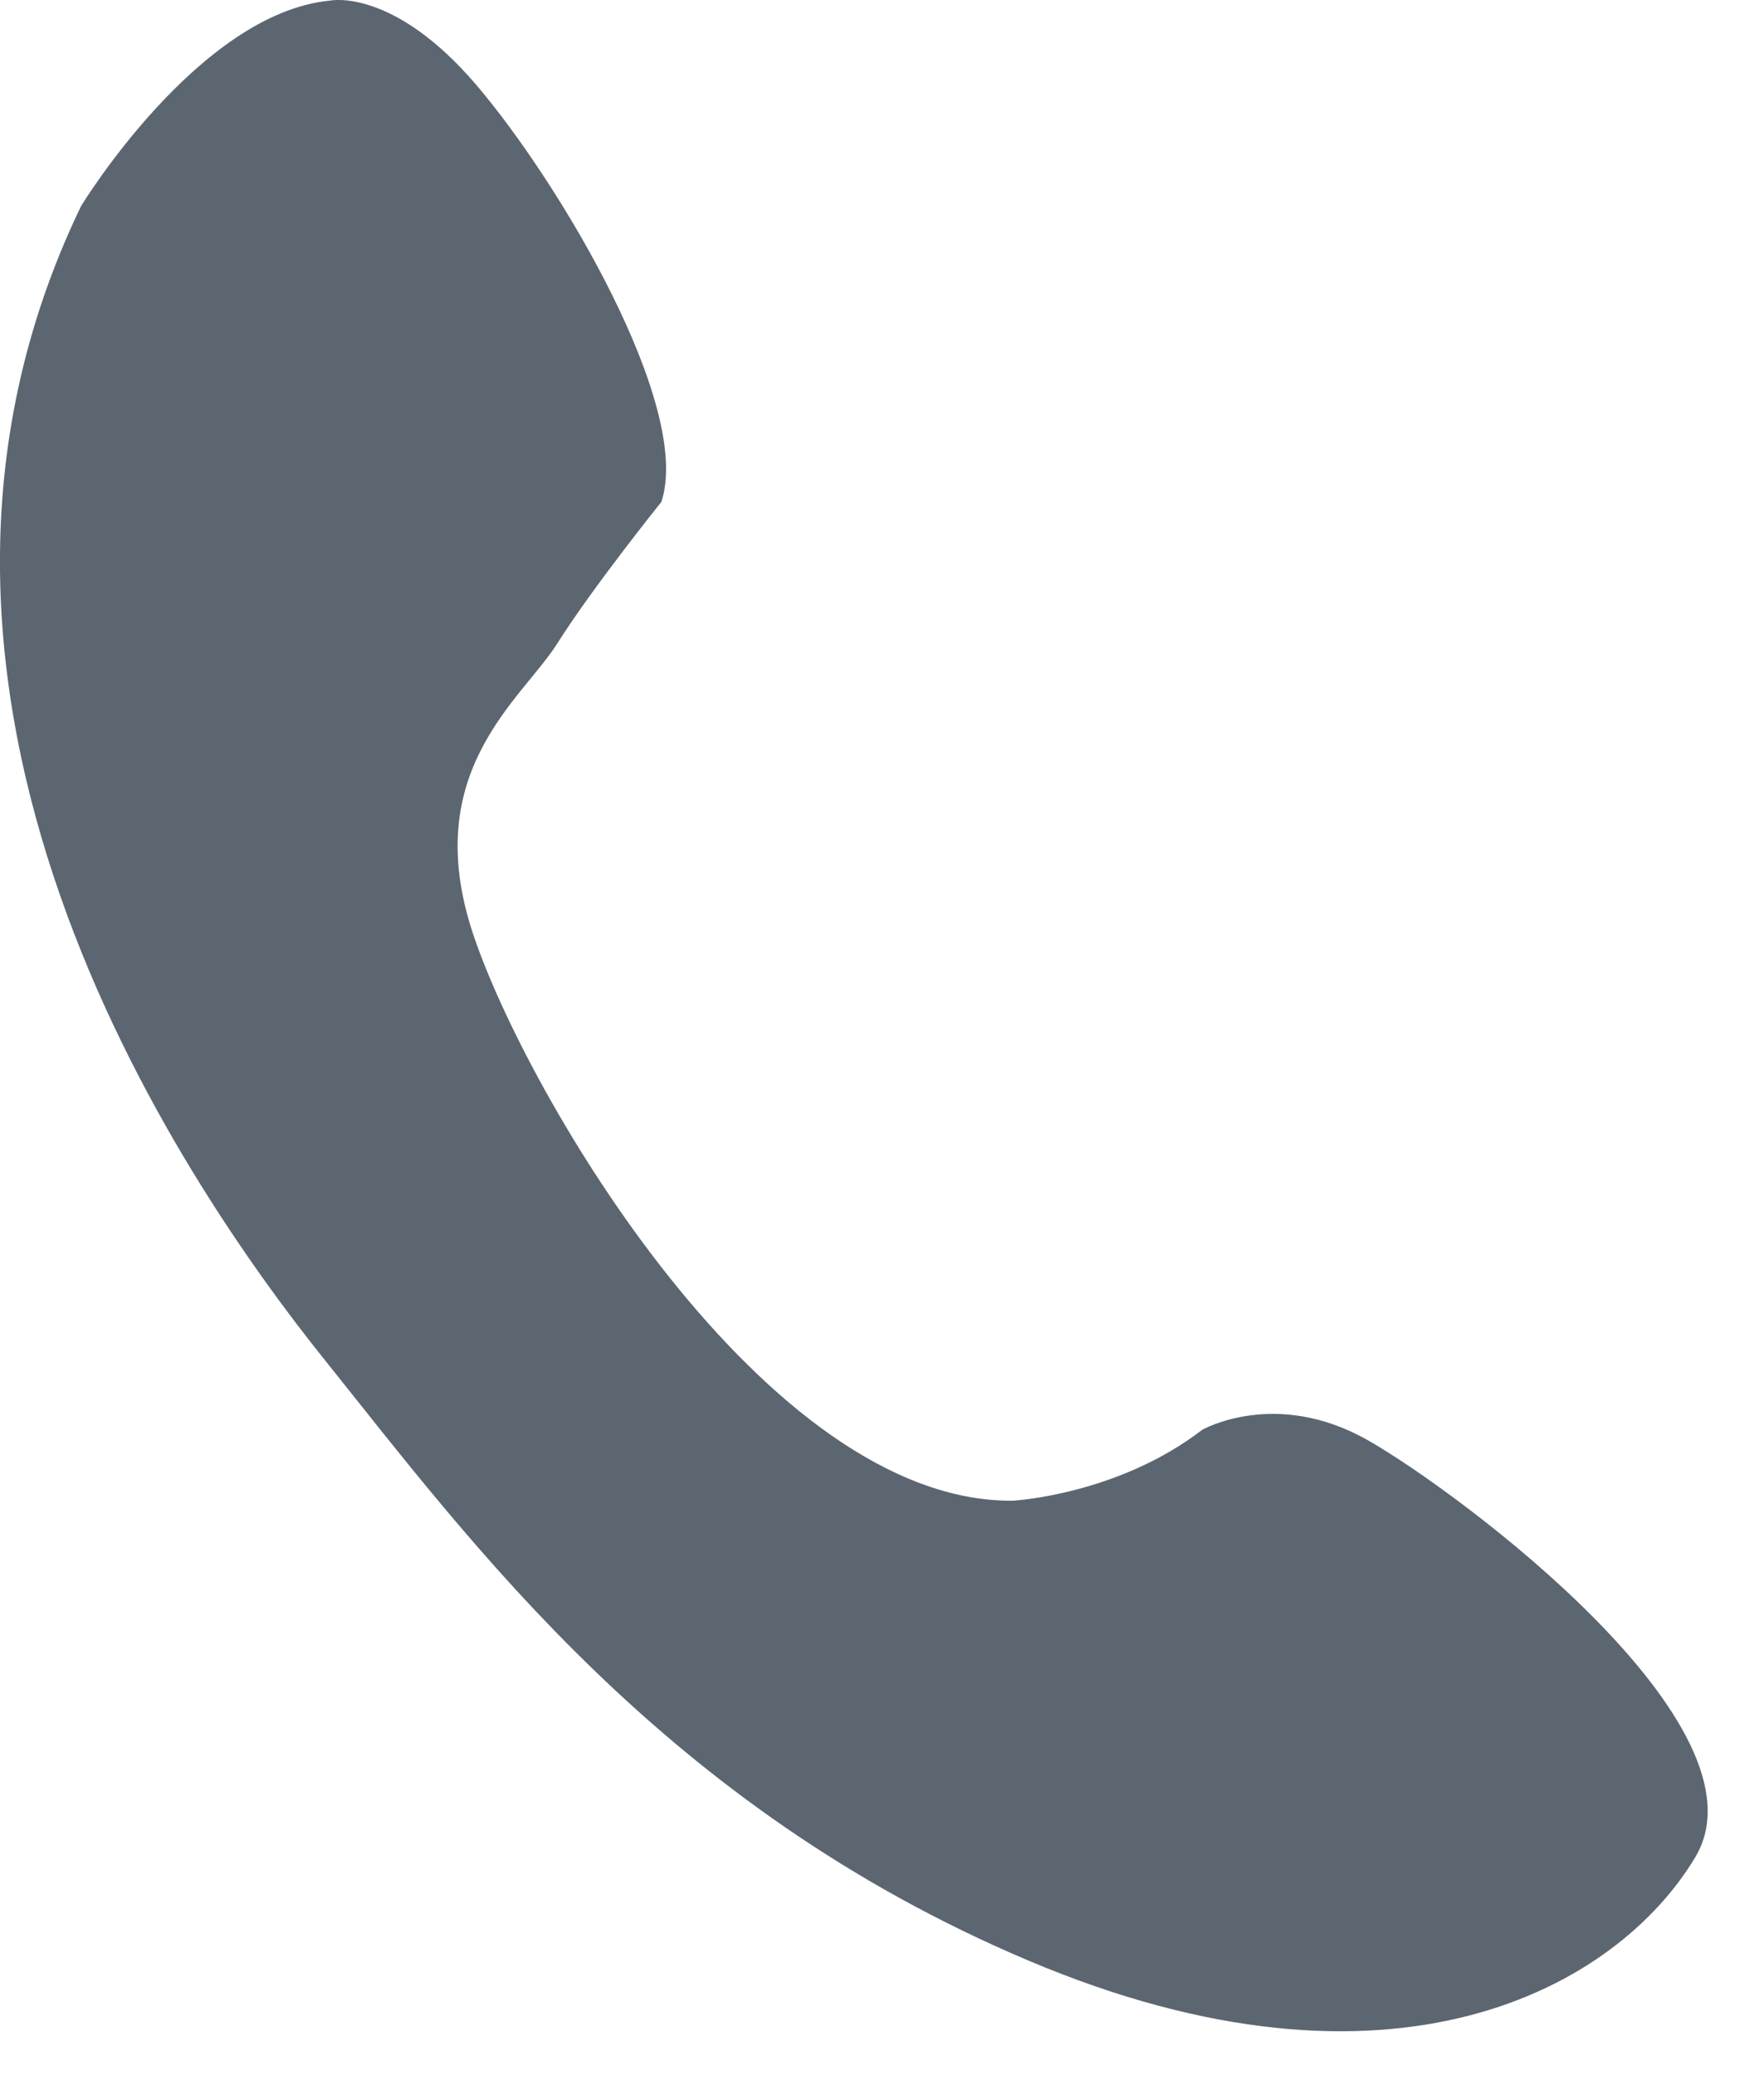 <svg xmlns="http://www.w3.org/2000/svg" width="17" height="20" viewBox="0 0 17 20">
    <path fill="#5C6670" fill-rule="evenodd" d="M11.585 13.781s.708-.406 1.599.101c.891.508 3.906 2.76 3.154 4.017-.752 1.258-2.919 2.482-6.427.997-3.508-1.484-5.36-4.017-6.78-5.787-1.42-1.77-4.6-6.461-2.349-11.124 0 0 1.13-1.858 2.398-1.979 0 0 .604-.13 1.408.81.803.94 2.088 3.103 1.786 4.021 0 0-.664.826-1.005 1.367-.341.54-1.328 1.228-.813 2.788.516 1.56 2.822 5.489 5.203 5.472 0 0 1.009-.054 1.826-.683"/>
</svg>
